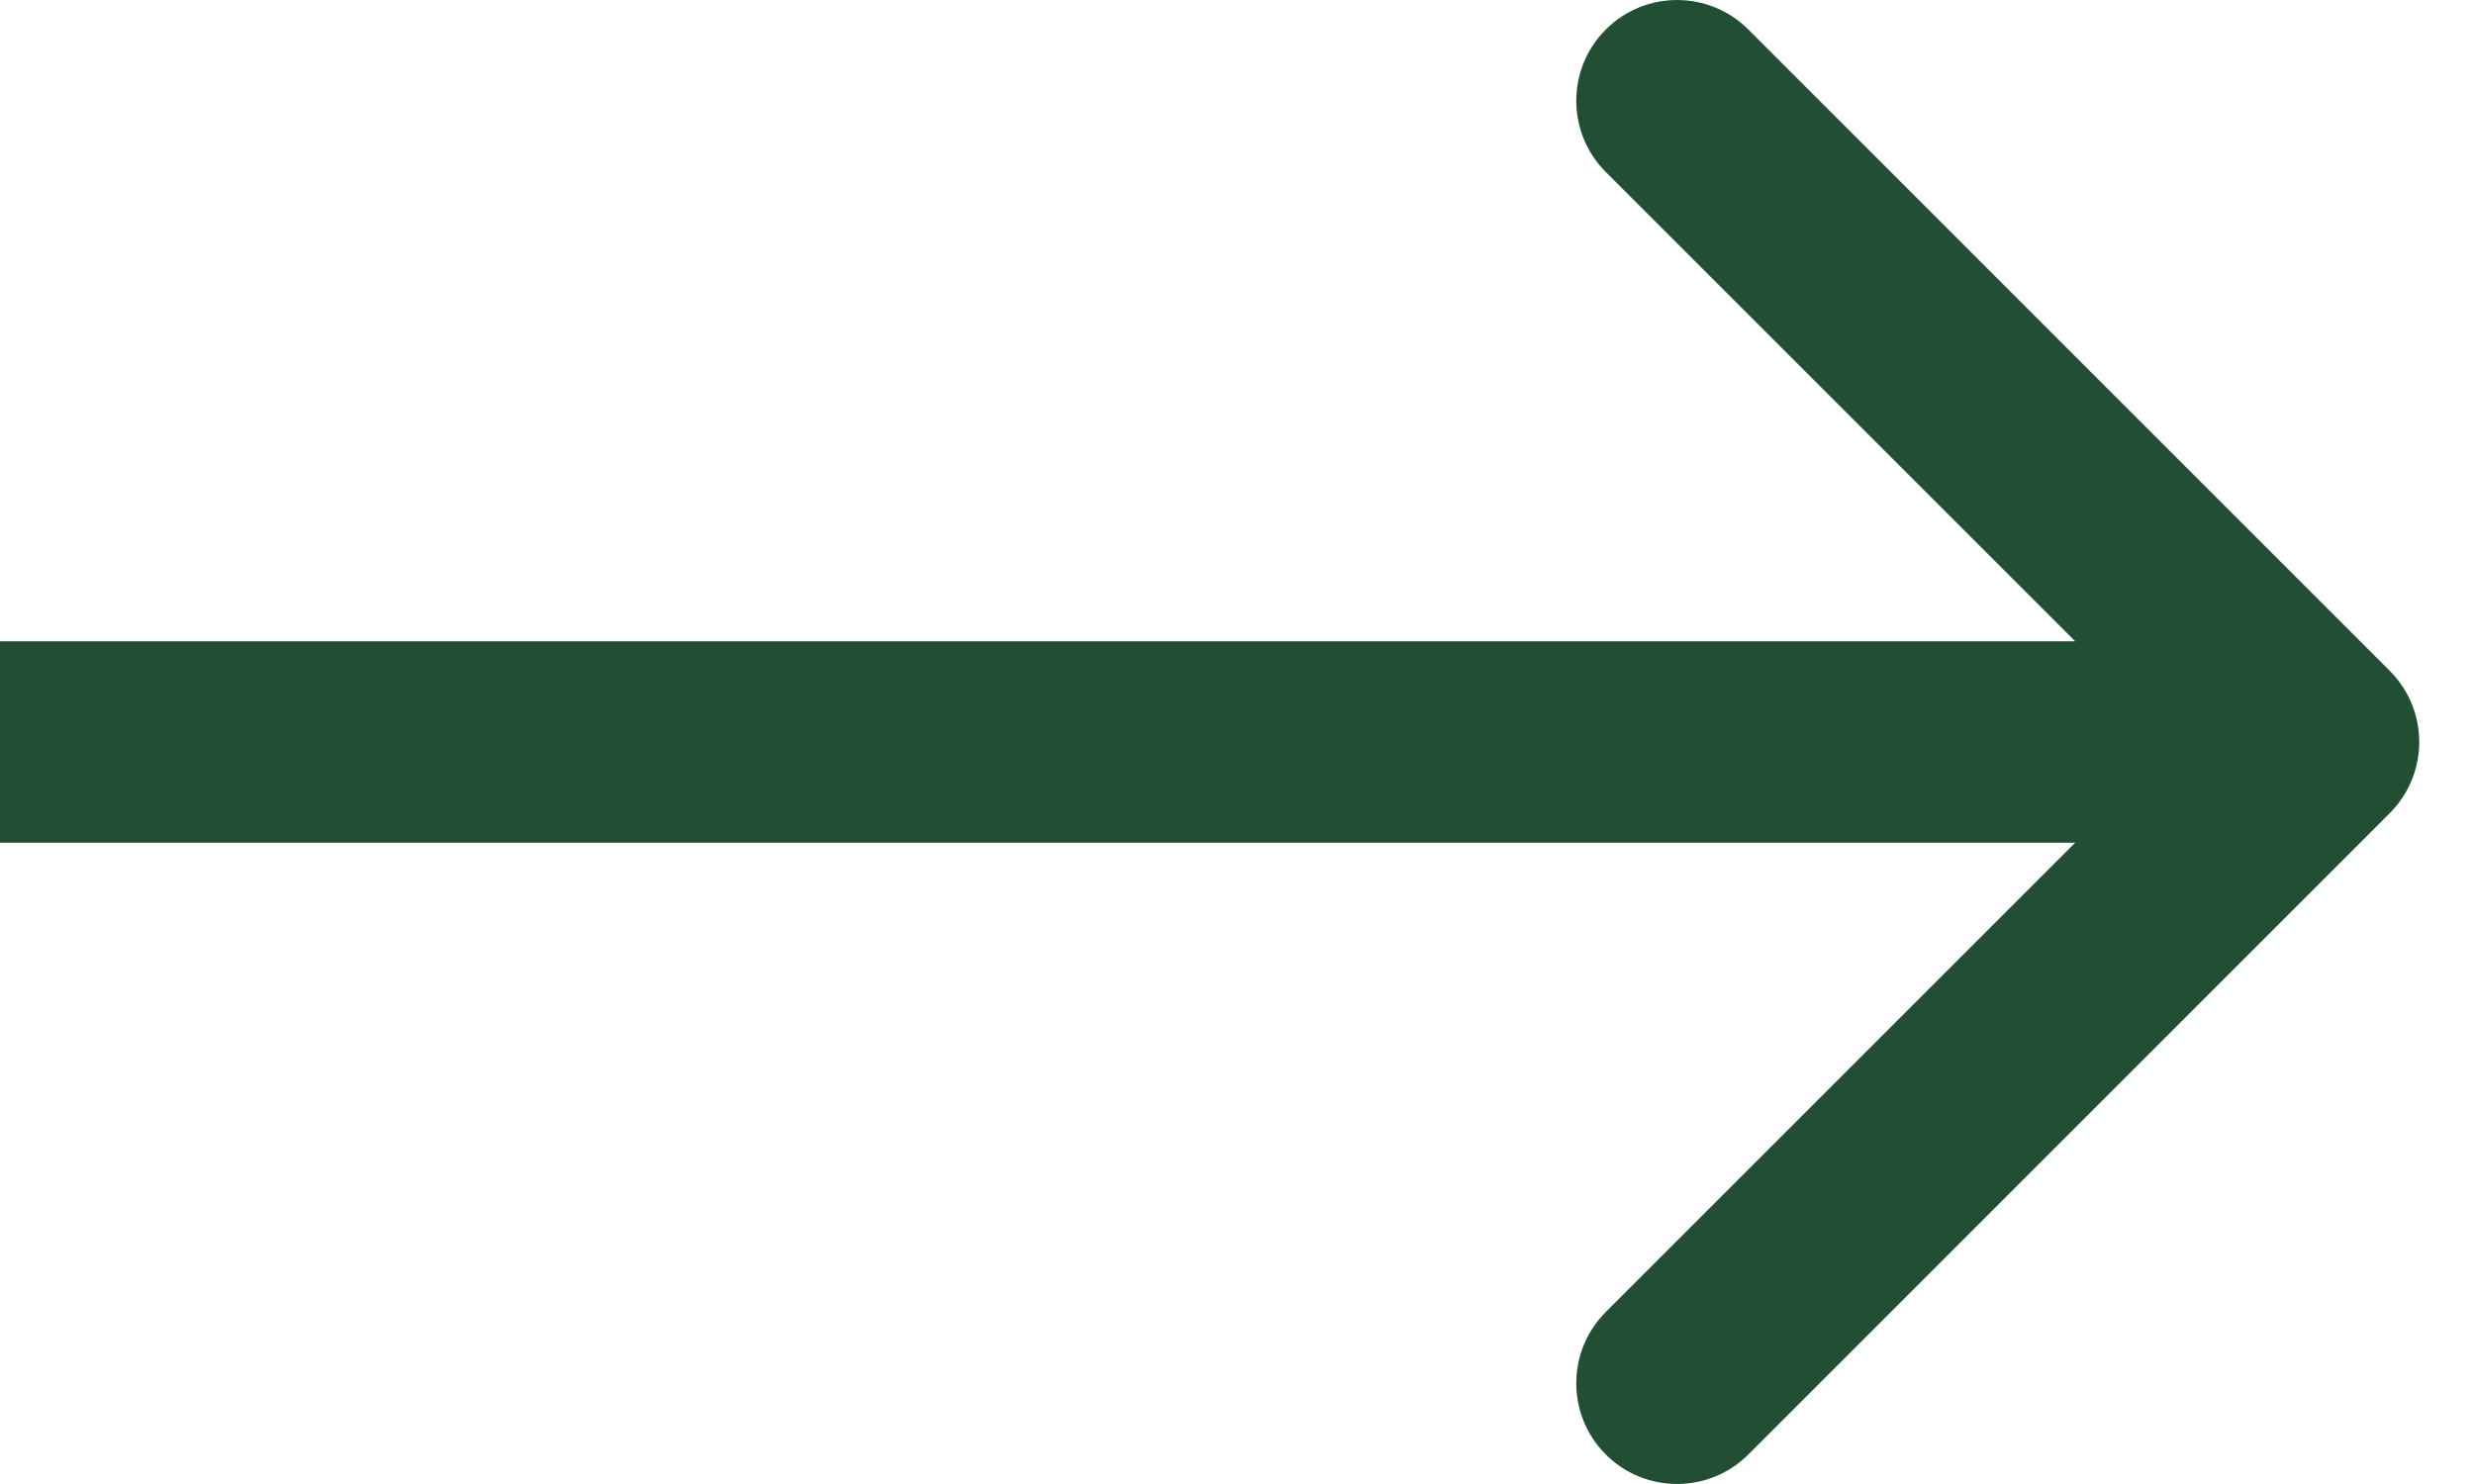 <svg width="25" height="15" viewBox="0 0 25 15" fill="none" xmlns="http://www.w3.org/2000/svg">
<path d="M24.148 8.22C24.546 7.822 24.546 7.178 24.148 6.78L17.667 0.298C17.269 -0.099 16.624 -0.099 16.227 0.298C15.829 0.696 15.829 1.341 16.227 1.739L21.988 7.5L16.227 13.261C15.829 13.659 15.829 14.304 16.227 14.702C16.624 15.099 17.269 15.099 17.667 14.702L24.148 8.22ZM0 8.518H23.428V6.482H0V8.518Z" fill="#224F34"/>
</svg>
